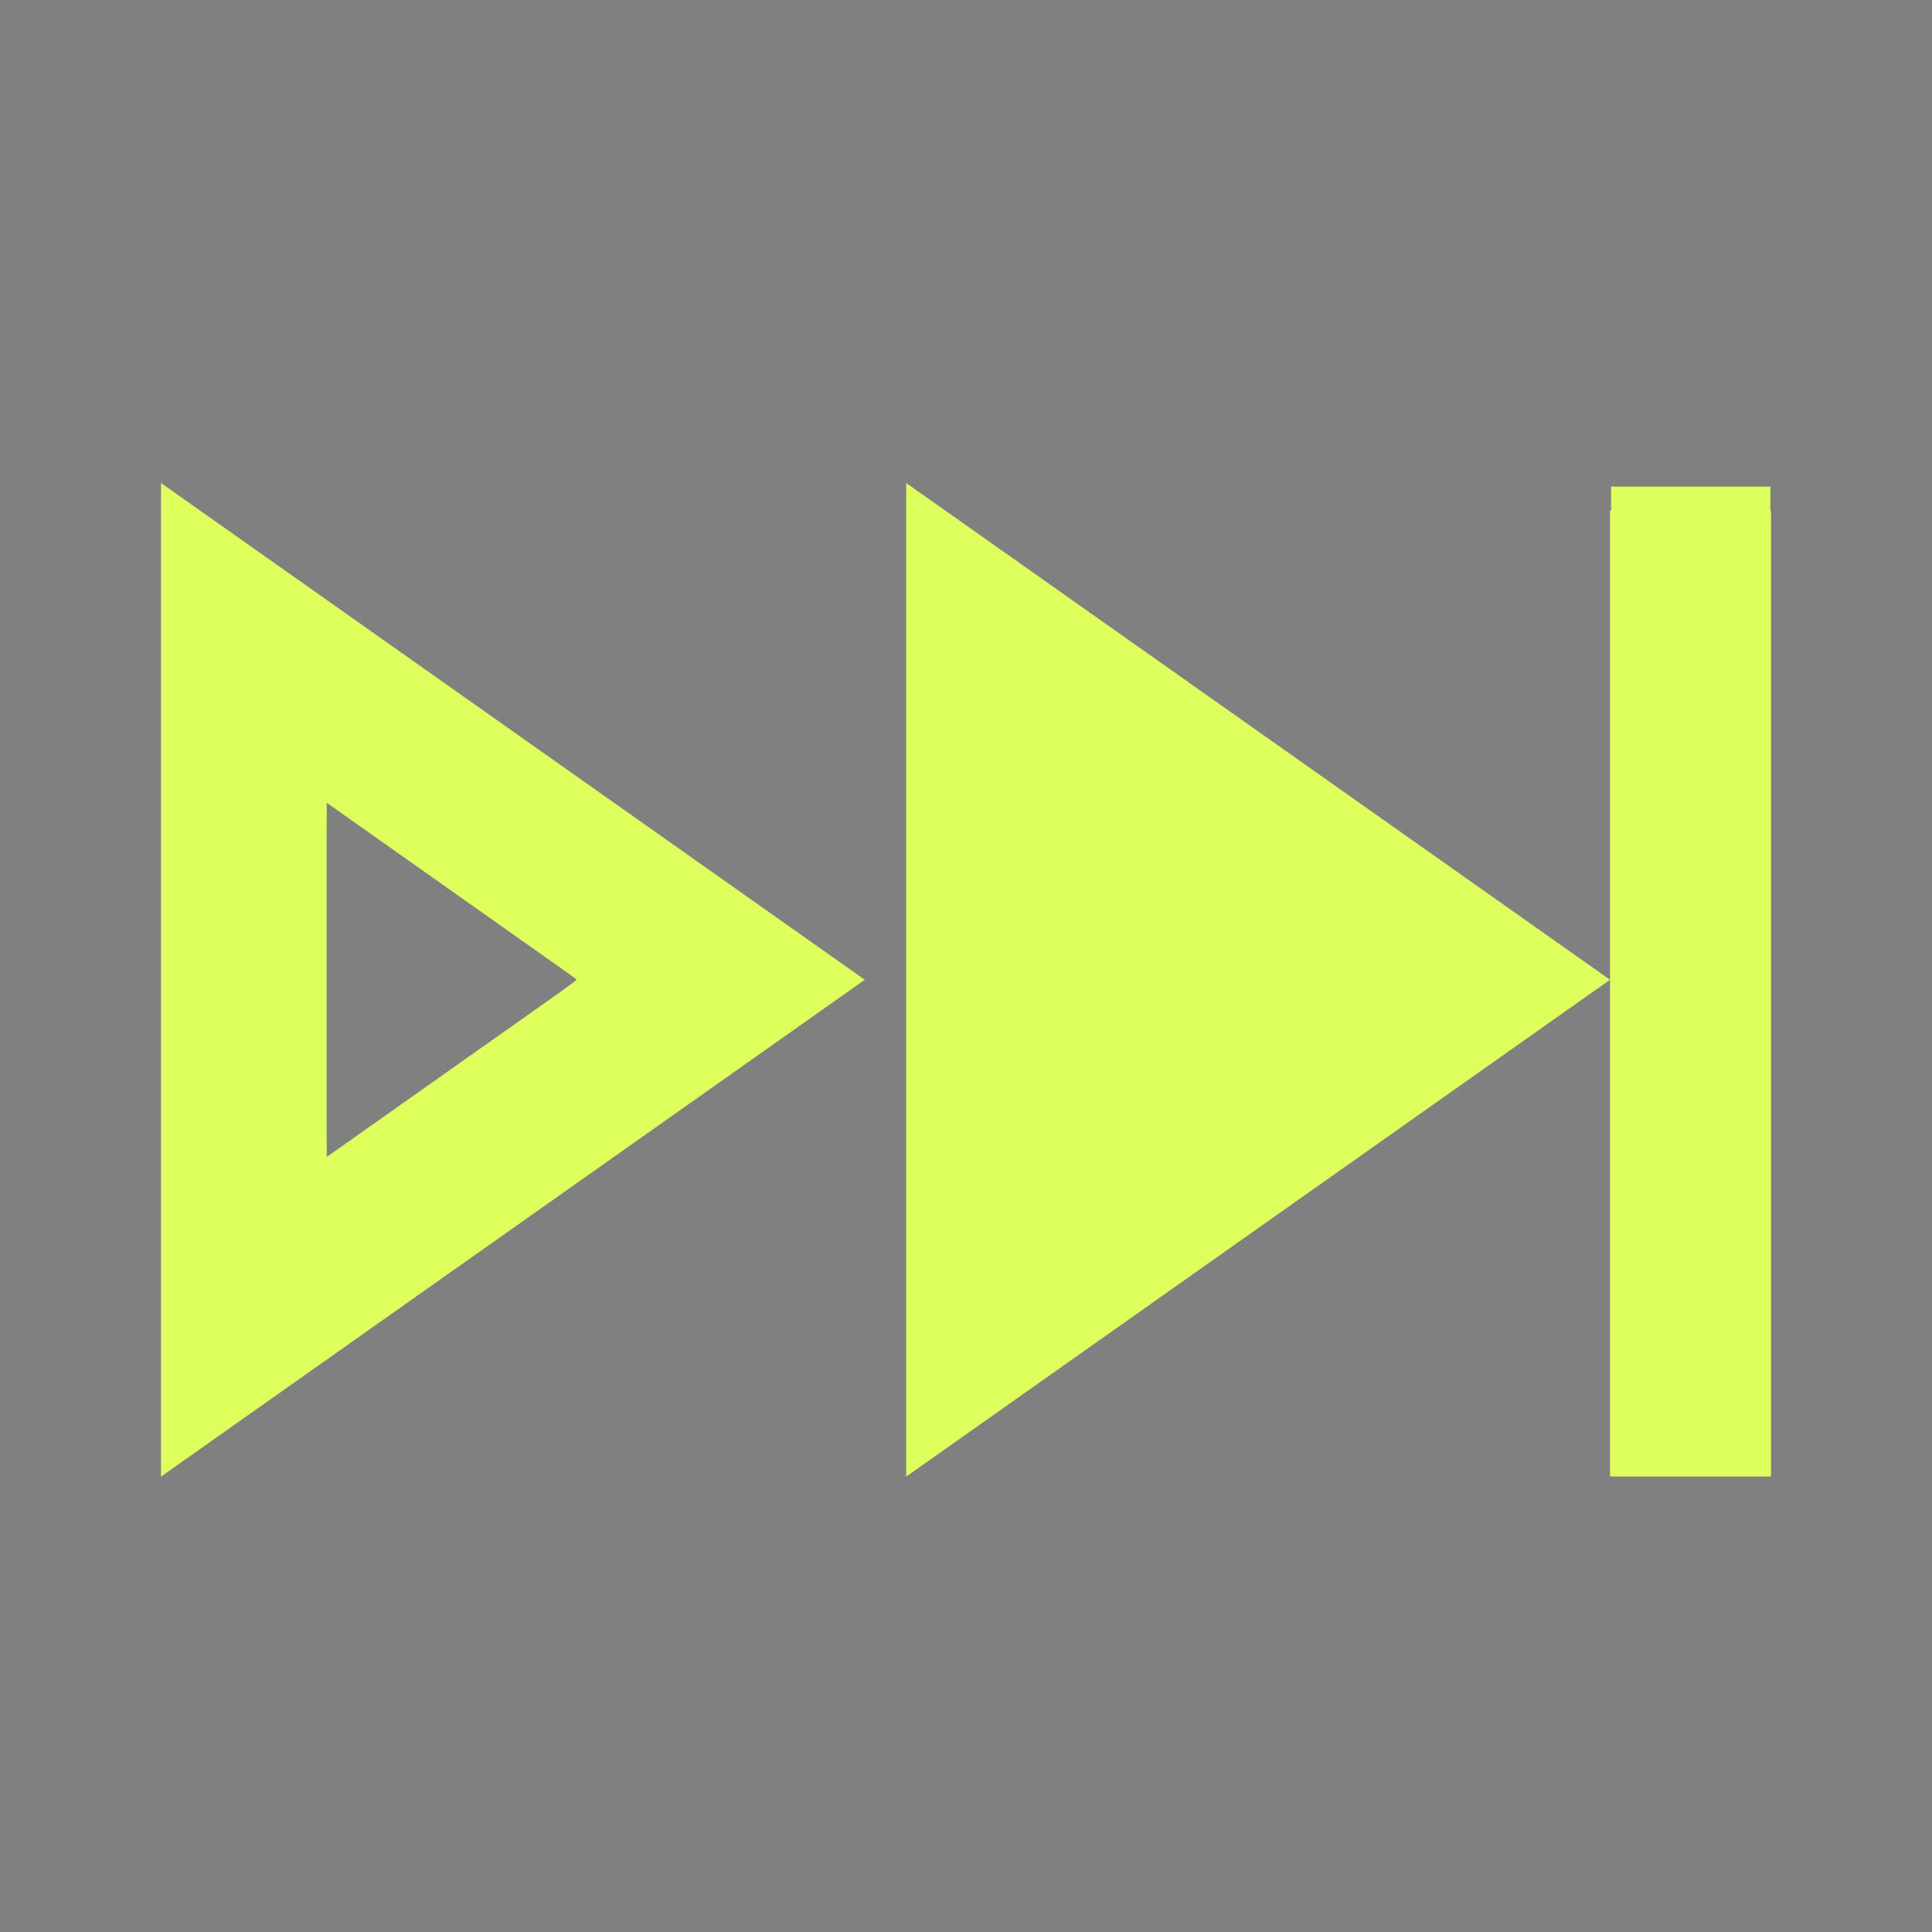 <?xml version="1.0" encoding="UTF-8" standalone="no"?>
<!-- Uploaded to: SVG Repo, www.svgrepo.com, Generator: SVG Repo Mixer Tools -->

<svg
   width="800px"
   height="800px"
   viewBox="0 0 24 24"
   fill="none"
   version="1.1"
   id="svg3"
   sodipodi:docname="next_chartreuse.svg"
   inkscape:version="1.4.2 (ebf0e940d0, 2025-05-08)"
   xmlns:inkscape="http://www.inkscape.org/namespaces/inkscape"
   xmlns:sodipodi="http://sodipodi.sourceforge.net/DTD/sodipodi-0.dtd"
   xmlns="http://www.w3.org/2000/svg"
   xmlns:svg="http://www.w3.org/2000/svg">
  <rect x="0" y="0" width="24" height="24" fill="#808080" stroke="none"/>
  <defs
     id="defs3" />
  <sodipodi:namedview
     id="namedview3"
     pagecolor="#ffffff"
     bordercolor="#000000"
     borderopacity="0.25"
     inkscape:showpageshadow="2"
     inkscape:pageopacity="0.0"
     inkscape:pagecheckerboard="0"
     inkscape:deskcolor="#d1d1d1"
     inkscape:zoom="1.4142136"
     inkscape:cx="380.42345"
     inkscape:cy="464.2156"
     inkscape:window-width="1884"
     inkscape:window-height="2074"
     inkscape:window-x="0"
     inkscape:window-y="0"
     inkscape:window-maximized="1"
     inkscape:current-layer="svg3" />
  <g
     id="g6"
     transform="matrix(-1,0,0,1,24,0)">
    <path
       fill-rule="evenodd"
       clip-rule="evenodd"
       d="M 22,6 13.257,12.171 22,18.343 Z m -2.057,8.373 -3.117,-2.201 3.117,-2.201 z"
       fill="#000000"
       id="path1"
       style="fill:#deff5d;fill-opacity:1" />
    <path
       fill-rule="evenodd"
       clip-rule="evenodd"
       d="m 4,12.171 v 6.171 H 2 V 6.343 h 2 z m 0,0 L 12.743,6 v 12.343 z"
       fill="#000000"
       id="path2"
       style="fill:#deff5d;fill-opacity:1" />
    <path
       d="M 10.686,14.373 7.569,12.171 10.686,9.97 Z"
       fill="#000000"
       id="path3" />
    <path
       style="fill:#deff5d;fill-opacity:1;stroke-width:0.942"
       d="M 279.089,507.848 C 199.631,451.762 134.967,405.545 135.39,405.142 c 0.423,-0.403 65.434,-46.367 144.468,-102.142 l 143.698,-101.41 0.24,102.343 c 0.132,56.289 0.132,148.141 0,204.116 l -0.24,101.773 z"
       id="path4"
       transform="scale(0.03)" />
    <path
       style="fill:#deff5d;fill-opacity:1;stroke-width:0.942"
       d="M 589.399,509.09 C 510.624,453.473 445.439,407.446 444.543,406.81 c -1.416,-1.006 17.248,-14.474 143.068,-103.24 79.583,-56.146 144.875,-101.905 145.094,-101.686 0.219,0.219 0.29,92.182 0.16,204.364 l -0.238,203.966 z m 75.629,-140.766 -0.246,-36.718 -51.703,36.553 c -28.437,20.104 -51.758,36.968 -51.826,37.476 -0.067,0.508 23.199,17.404 51.703,37.547 l 51.826,36.624 0.246,-37.382 c 0.136,-20.56 0.136,-53.905 0,-74.1 z"
       id="path5"
       transform="scale(0.03)" />
    <path
       style="fill:#deff5d;fill-opacity:1;stroke-width:0.029"
       d="M 2.007,12.181 V 6.045 H 2.996 3.986 V 12.181 18.318 H 2.996 2.007 Z"
       id="path6" />
  </g>
</svg>

